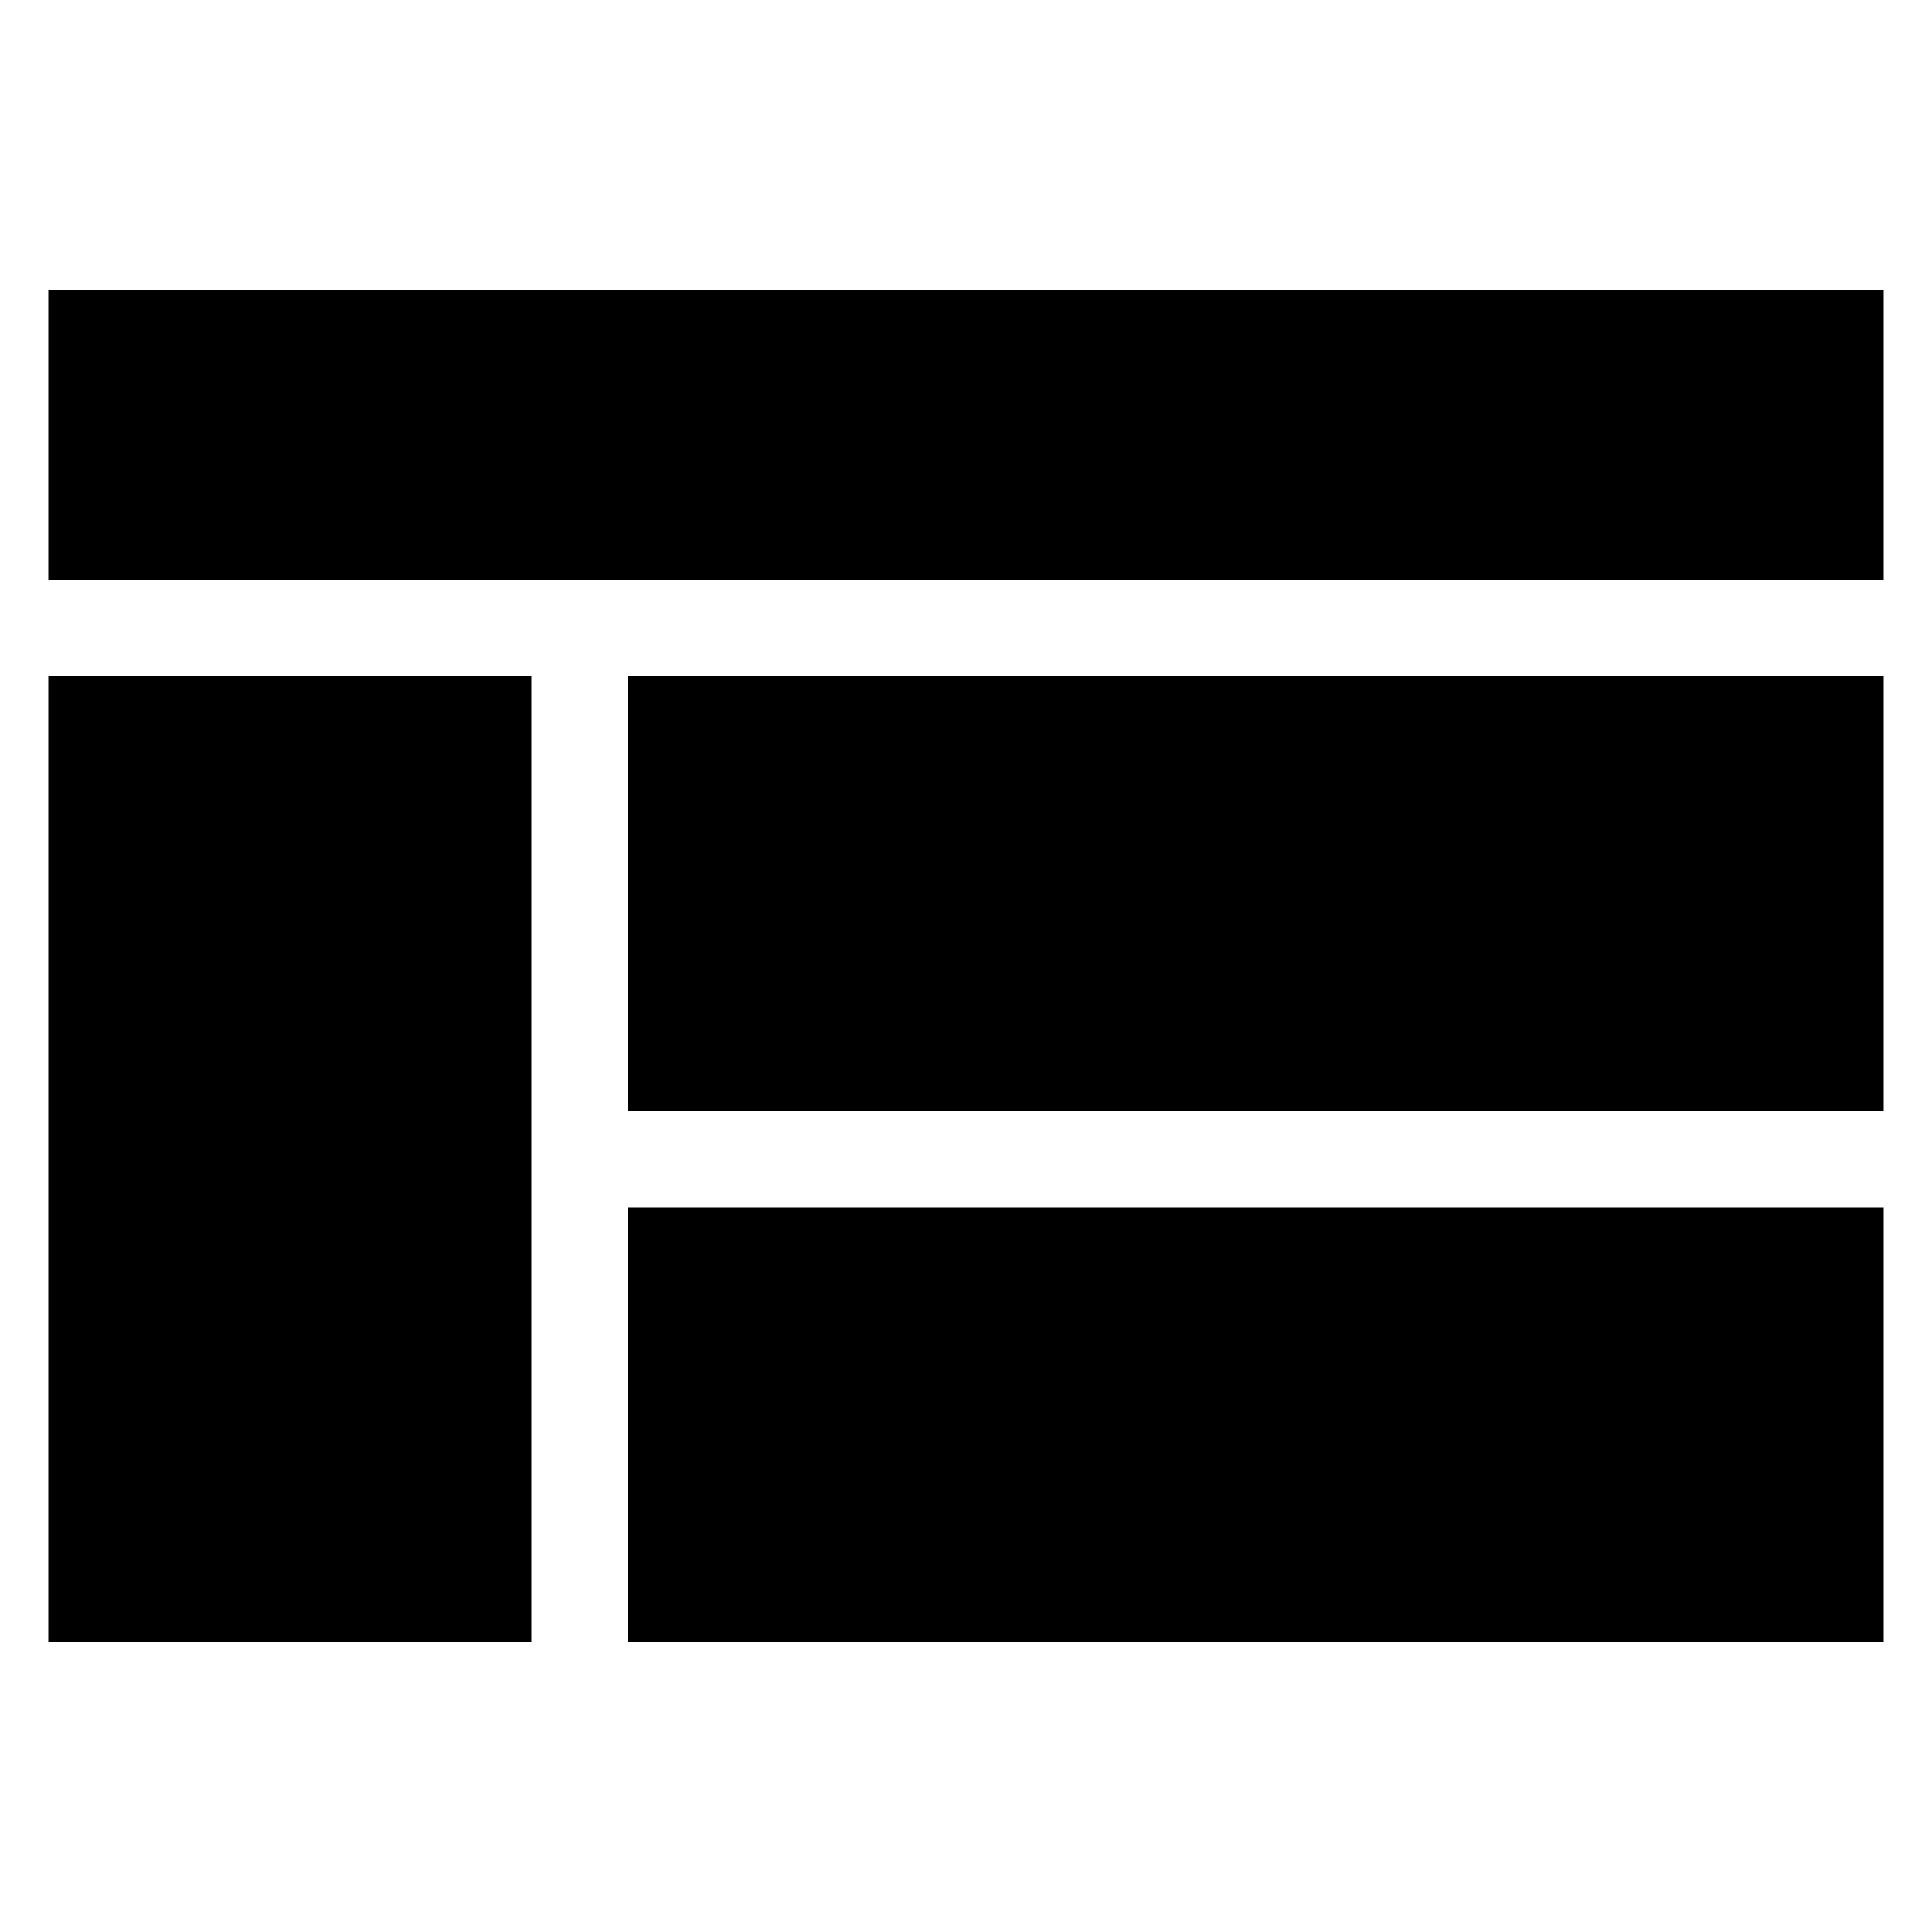 <svg version="1.1" xmlns="http://www.w3.org/2000/svg" xmlns:xlink="http://www.w3.org/1999/xlink" viewBox="0 0 32 32">
    <path d="M0.8 27.2h8v-16h-8v16zM10.4 18.4h20.8v-7.2h-20.8v7.2zM10.4 27.2h20.8v-7.2h-20.8v7.2zM0.8 4.8v4.8h30.4v-4.8h-30.4z"></path>
</svg>